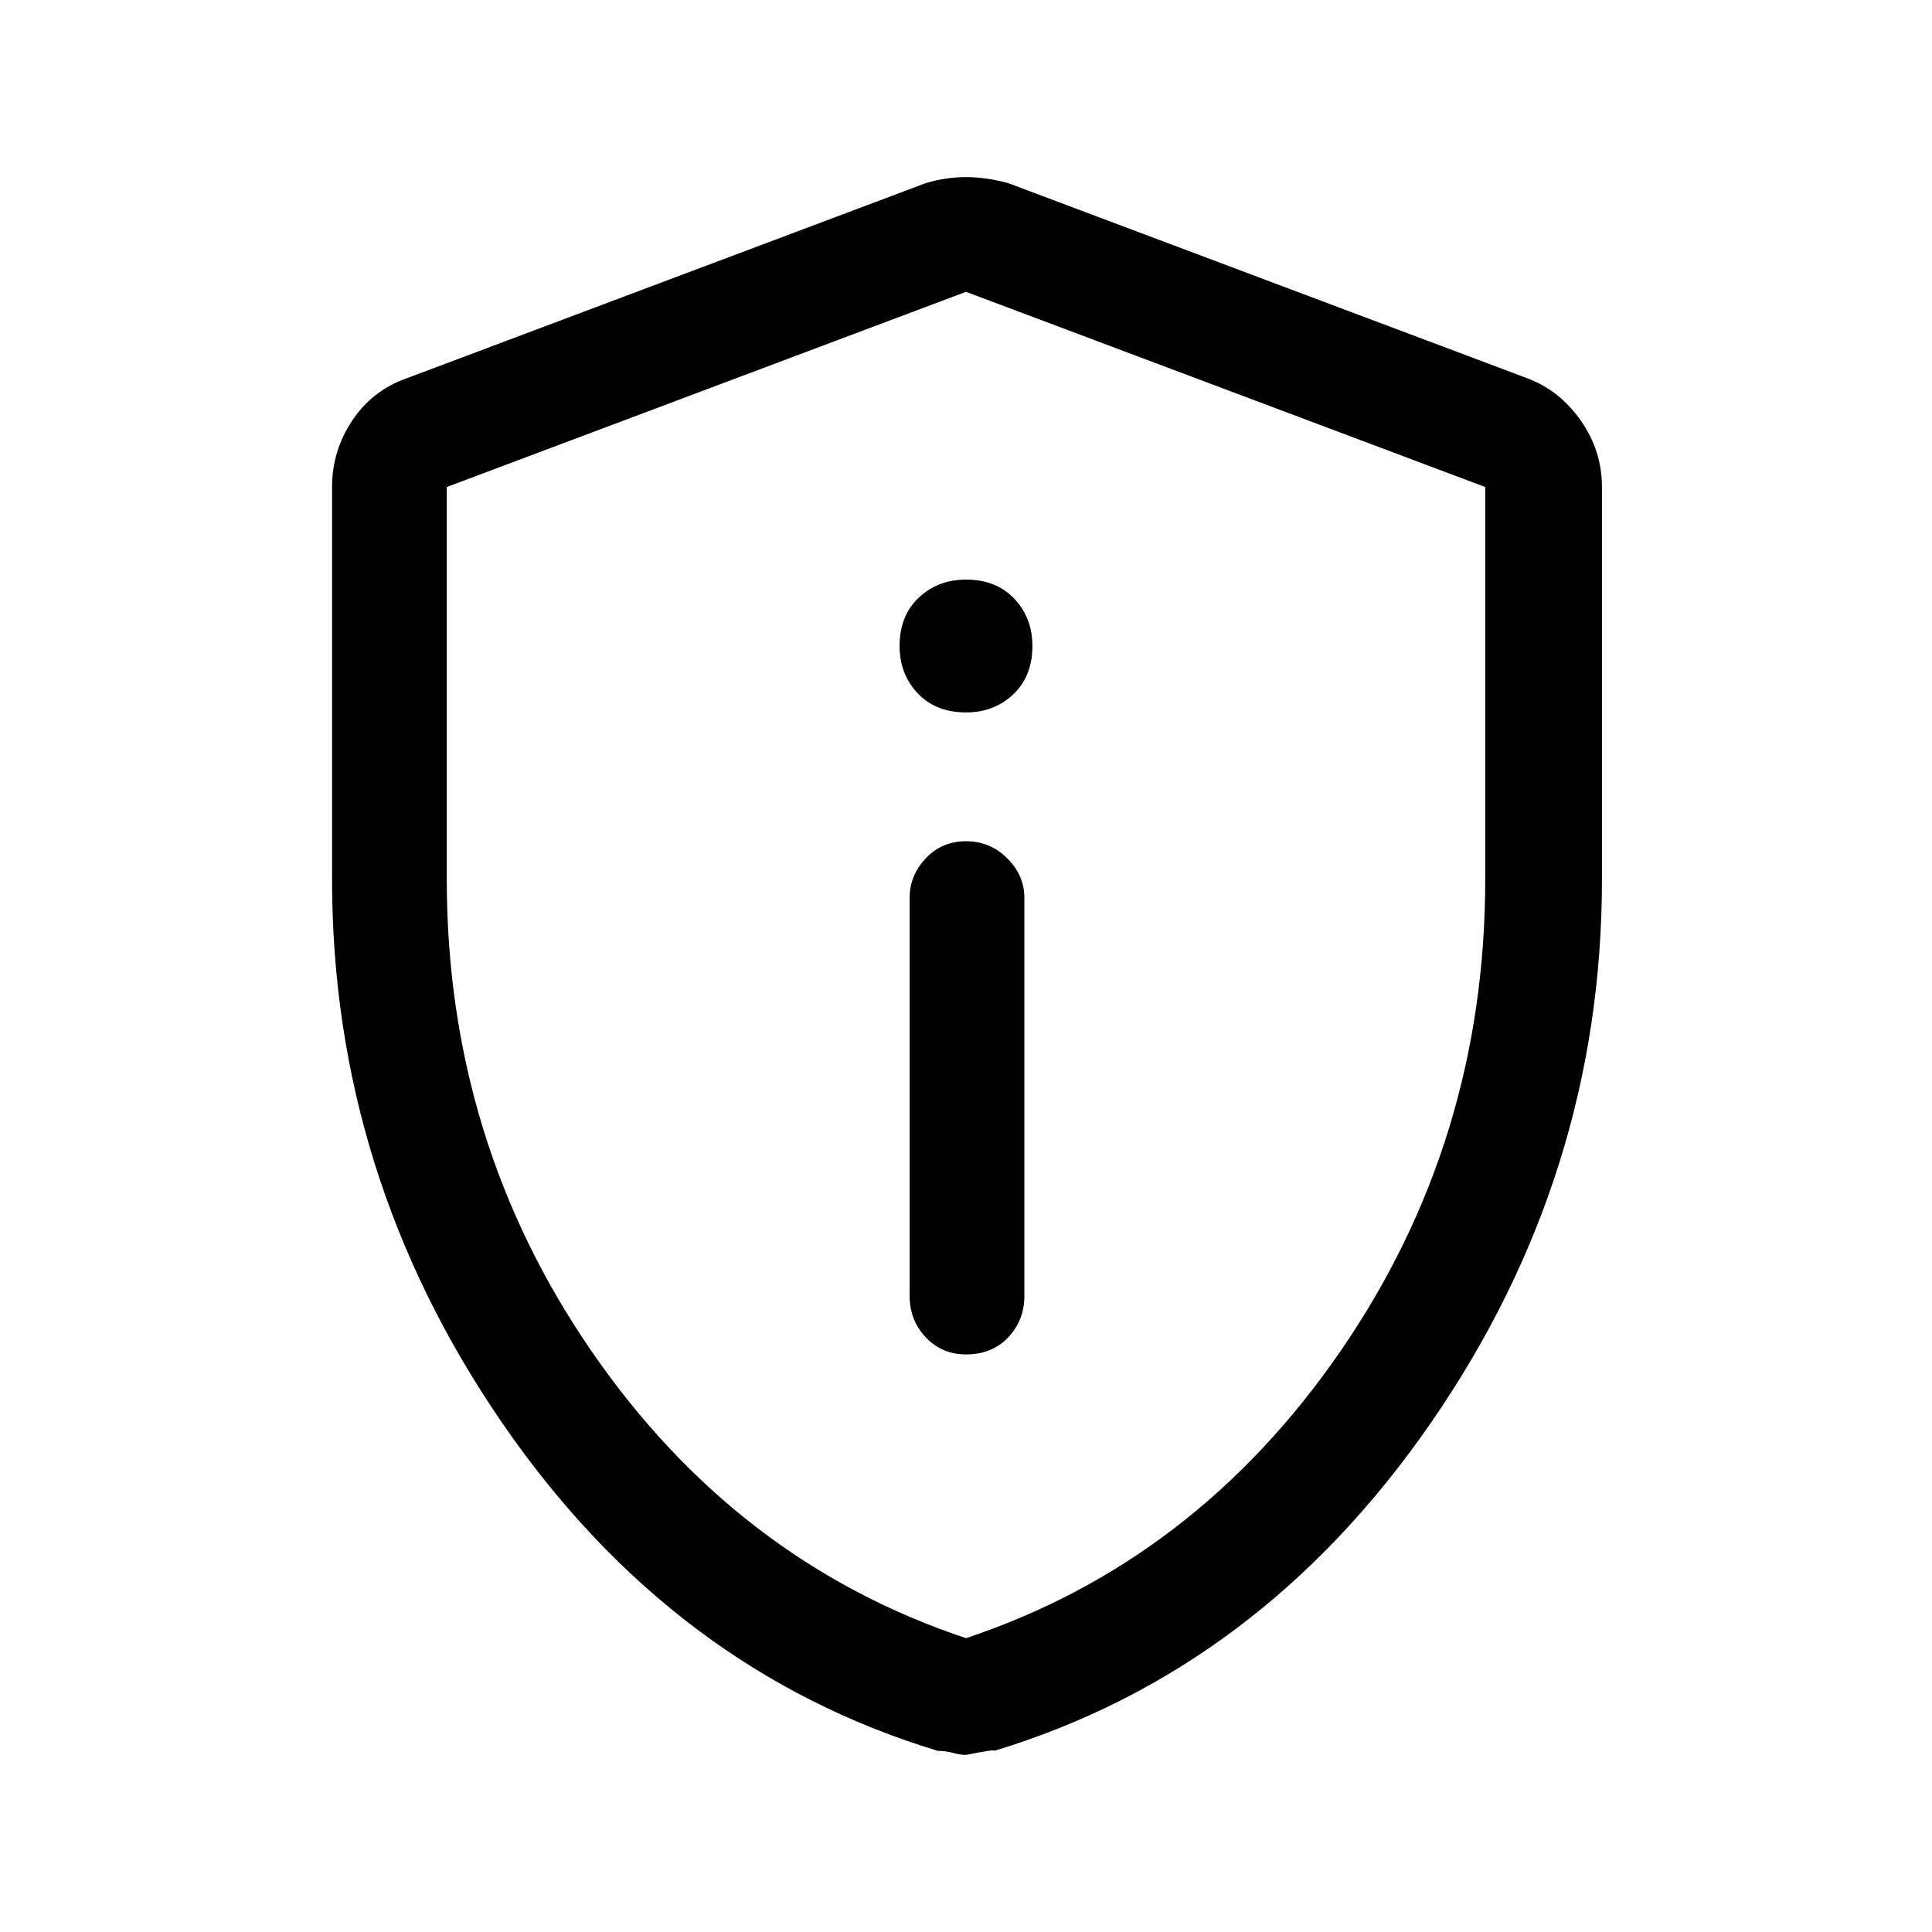 <svg xmlns="http://www.w3.org/2000/svg" height="48" width="48"><path d="M24 33.65q.65 0 1.05-.425t.4-1.025v-9.9q0-.55-.425-.975Q24.6 20.9 24 20.9q-.6 0-1 .425t-.4.975v9.9q0 .6.4 1.025.4.425 1 .425Zm0-15.95q.7 0 1.175-.45.475-.45.475-1.2 0-.7-.45-1.175-.45-.475-1.2-.475-.7 0-1.175.45-.475.45-.475 1.2 0 .7.45 1.175.45.475 1.2.475Zm0 25.9q-.15 0-.325-.05-.175-.05-.375-.05-6.6-2-10.825-8.15T8.25 21.85V12.1q0-.9.5-1.65.5-.75 1.35-1.05L23 4.55q.5-.15 1-.15t1.05.15l12.9 4.85q.8.3 1.325 1.05.525.75.525 1.65v9.75q0 7.35-4.25 13.5T24.7 43.5q.05-.05-.7.1Zm0-2.9q5.7-1.9 9.3-7.125 3.6-5.225 3.6-11.725V12.1L24 7.25 11.1 12.1v9.75q0 6.5 3.6 11.725T24 40.7ZM24 24Z"/></svg>